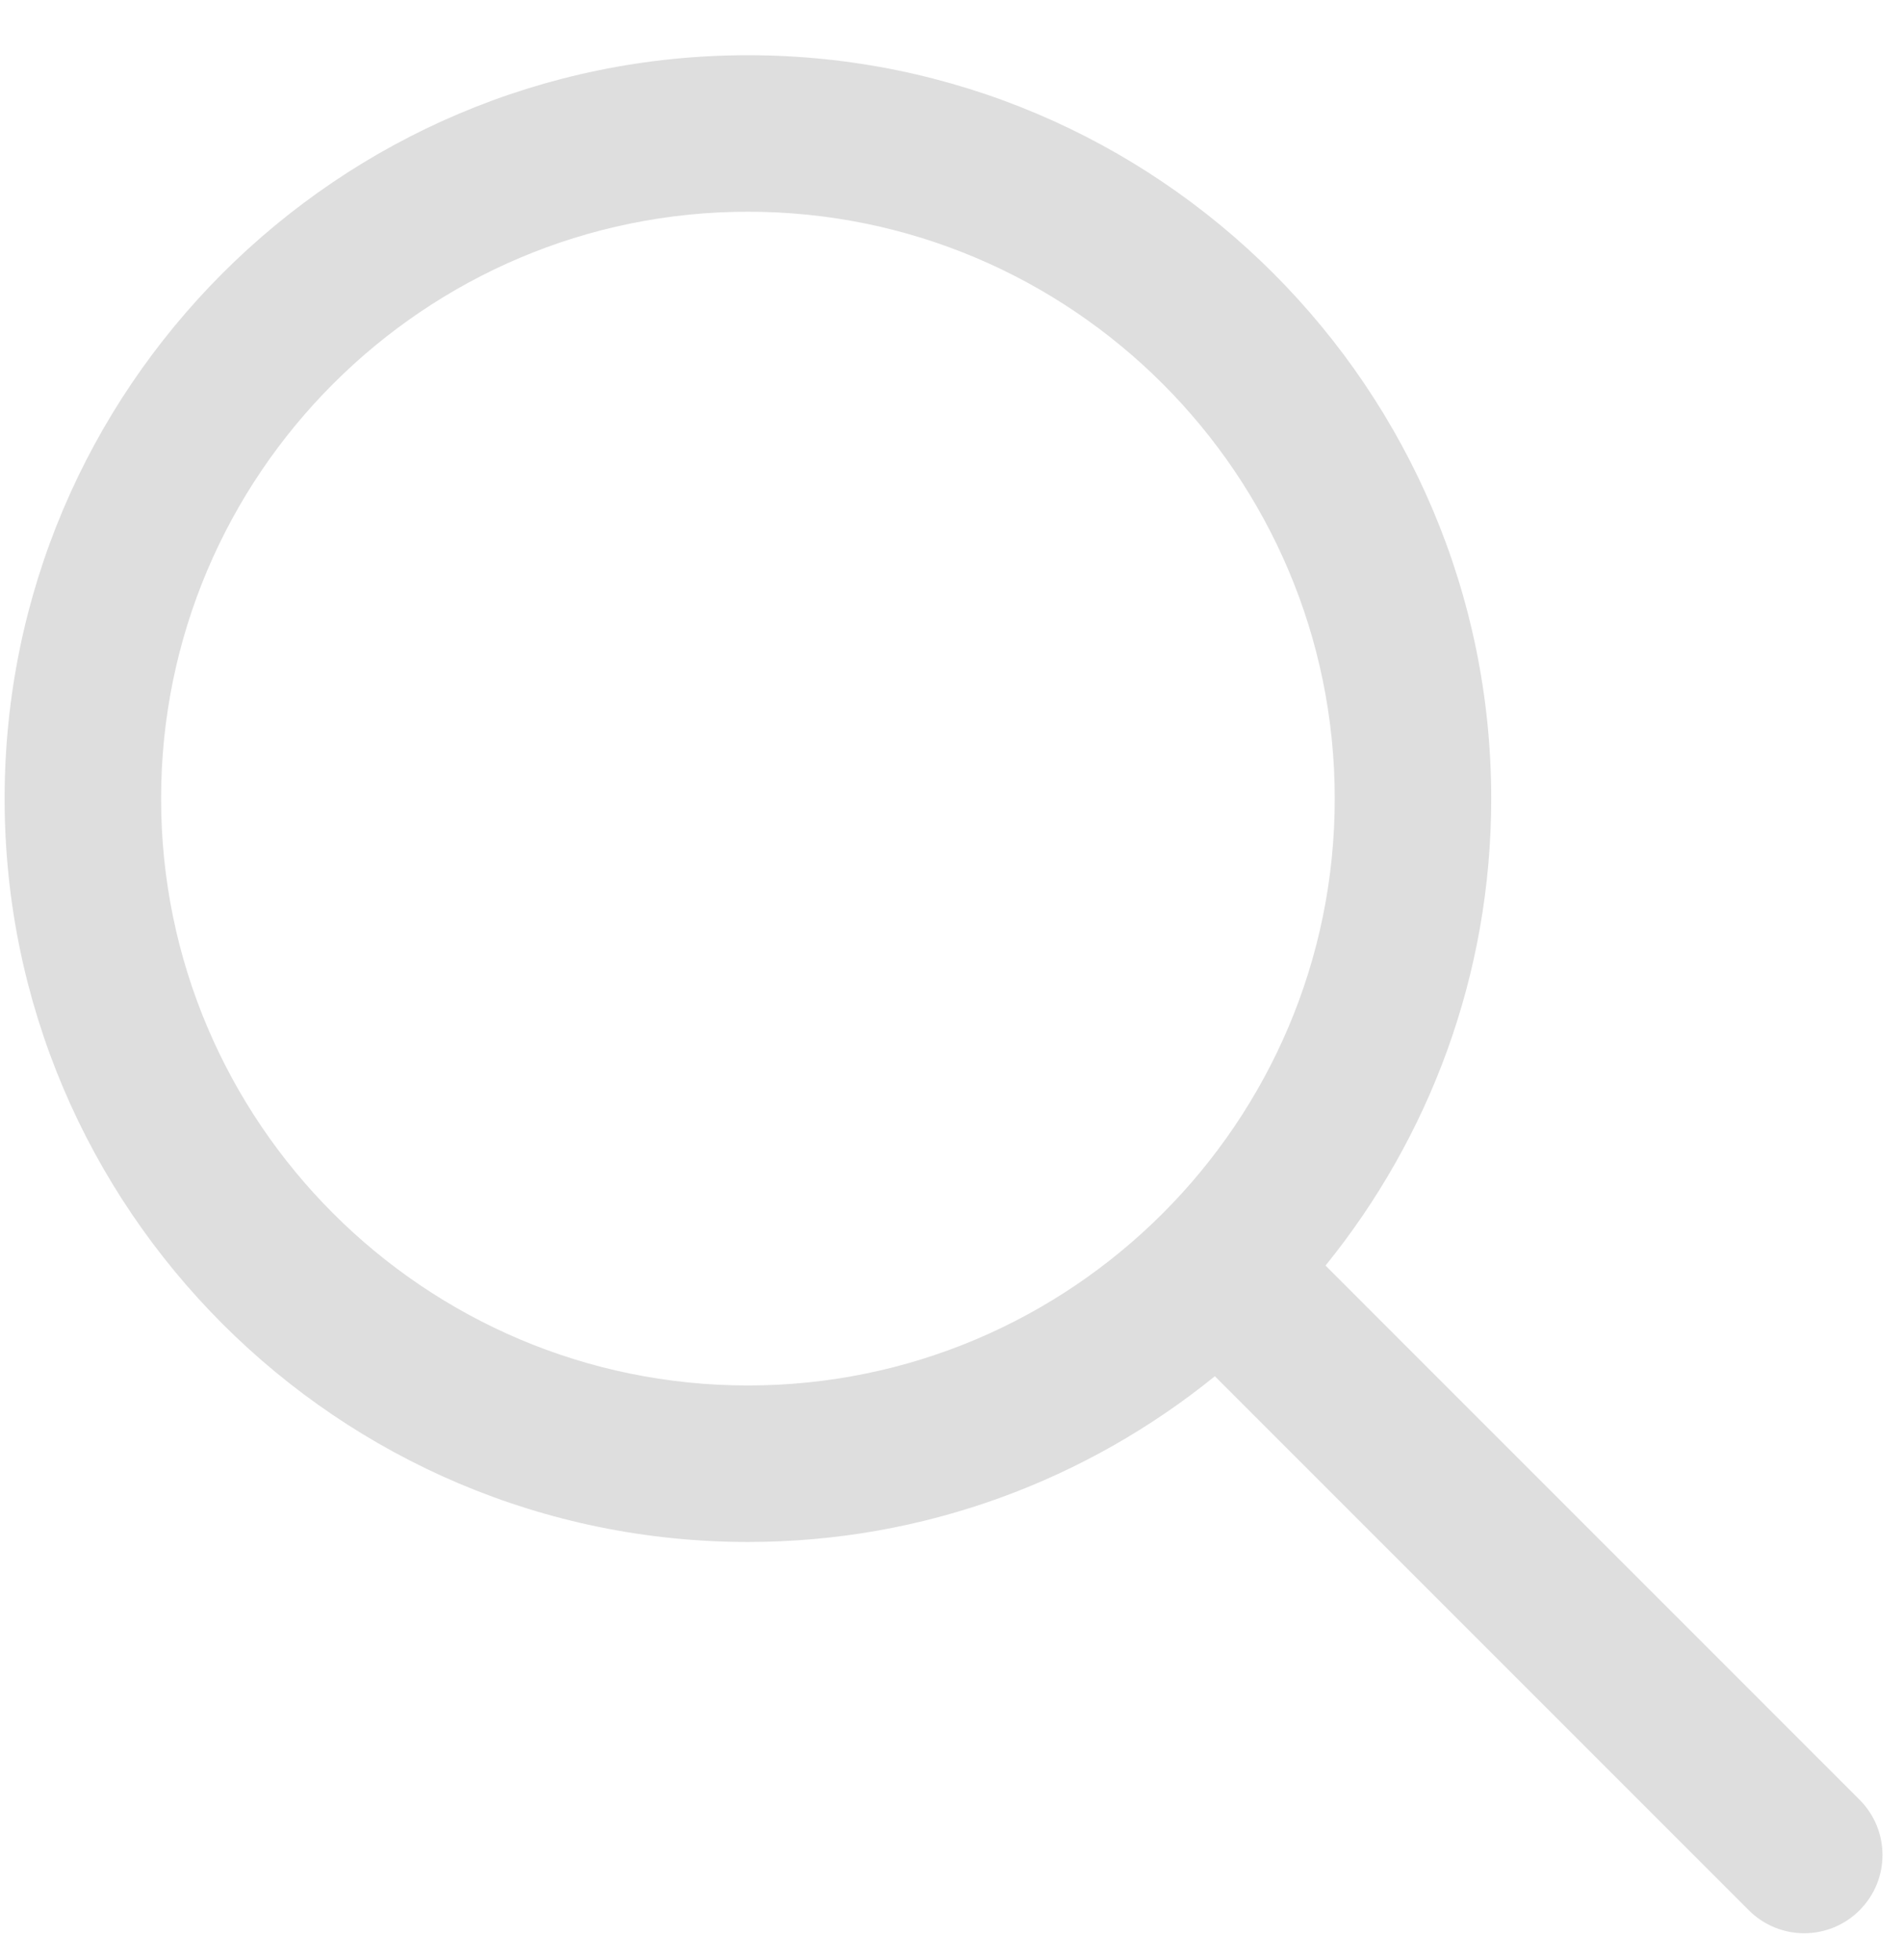 <svg width="33" height="34" viewBox="0 0 33 34" fill="none" xmlns="http://www.w3.org/2000/svg">
<path d="M32.263 31.222L22.998 21.956C24.793 19.74 25.873 16.923 25.873 13.855C25.873 6.744 20.087 0.958 12.977 0.958C5.866 0.958 0.08 6.744 0.08 13.855C0.08 20.965 5.866 26.751 12.977 26.751C16.045 26.751 18.861 25.671 21.078 23.876L30.343 33.141C30.608 33.406 30.956 33.539 31.303 33.539C31.651 33.539 31.998 33.406 32.263 33.141C32.794 32.611 32.794 31.753 32.263 31.222ZM12.977 24.036C7.362 24.036 2.795 19.47 2.795 13.855C2.795 8.24 7.362 3.673 12.977 3.673C18.591 3.673 23.158 8.24 23.158 13.855C23.158 19.47 18.591 24.036 12.977 24.036Z" fill="#DEDEDE"/>
</svg>
